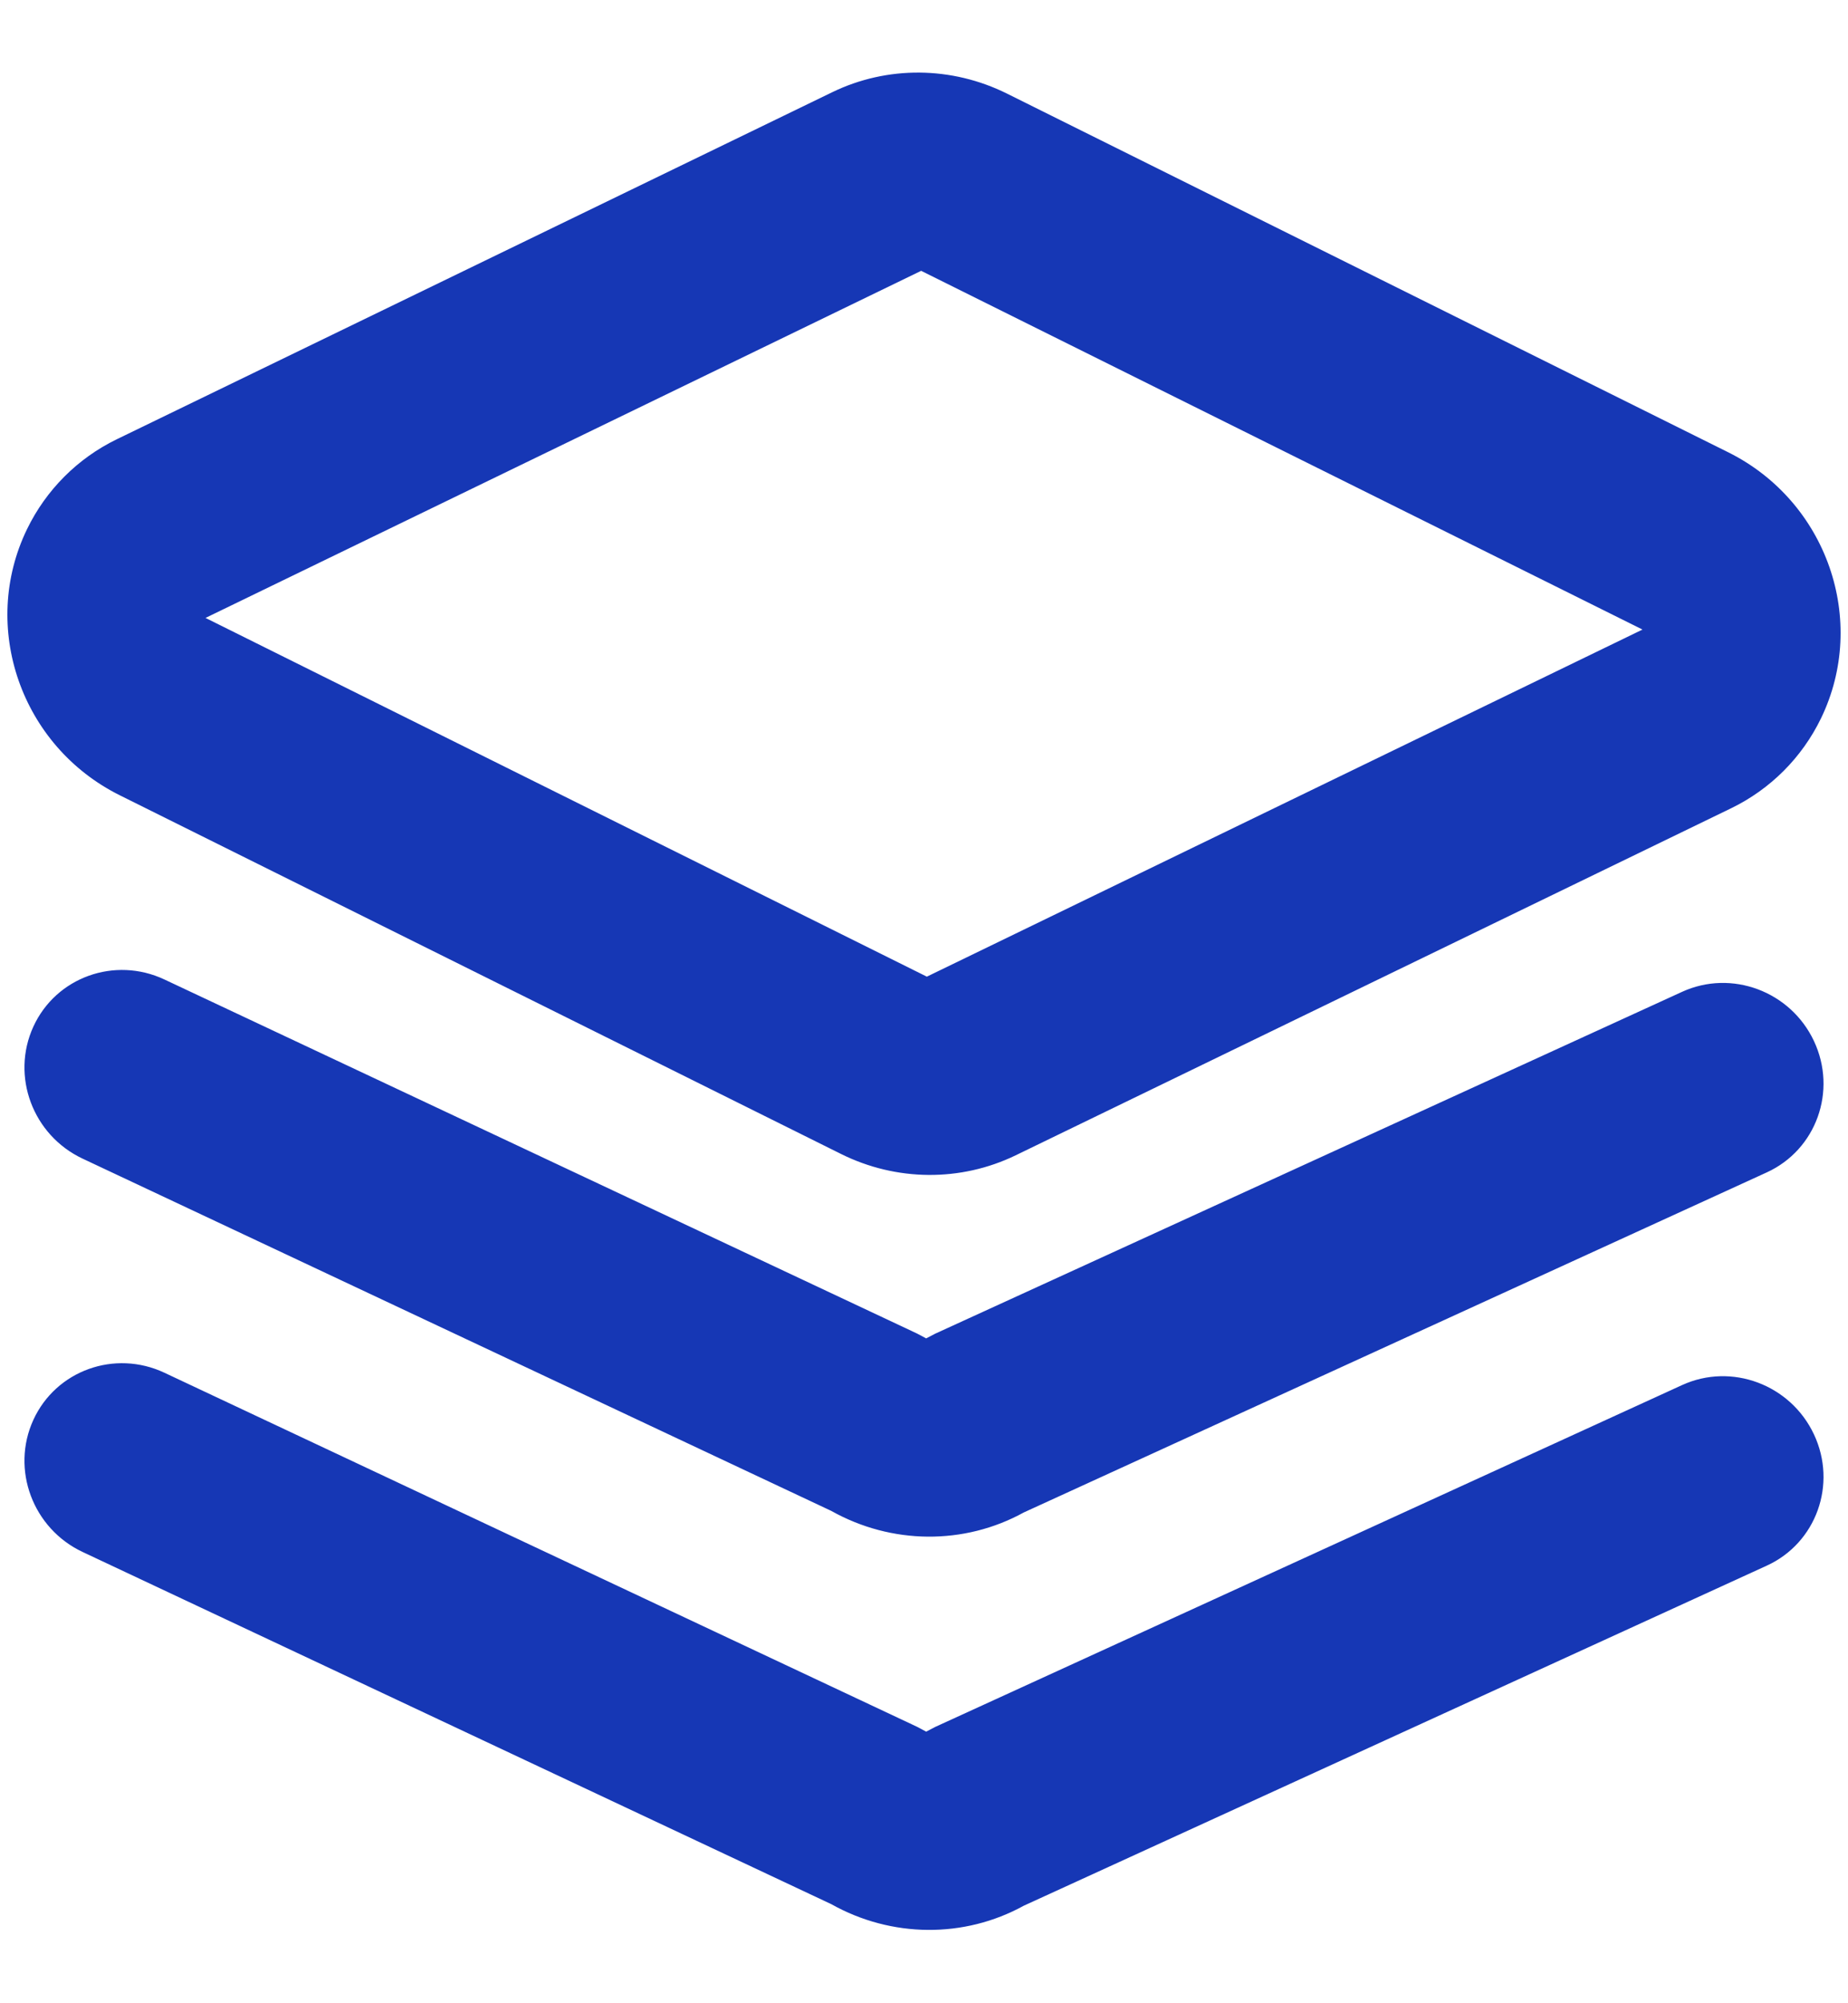 <?xml version="1.0" encoding="UTF-8"?>
<svg width="24px" height="26px" viewBox="0 0 24 26" version="1.1" xmlns="http://www.w3.org/2000/svg" xmlns:xlink="http://www.w3.org/1999/xlink">
    <!-- Generator: Sketch 53.1 (72631) - https://sketchapp.com -->
    <title>Fill</title>
    <desc>Created with Sketch.</desc>
    <g id="Symbols" stroke="none" stroke-width="1" fill="none" fill-rule="evenodd">
        <g id="Icon/Benefits/Scale" transform="translate(-4, -3)" fill="#1637B5">
            <path d="M17.078,4.215 L26.446,8.871 C27.726,9.508 28.265,11.053 27.649,12.324 C27.402,12.833 26.992,13.243 26.483,13.49 L17.19,17.995 C16.477,18.34 15.64,18.334 14.922,17.977 L5.554,13.321 C4.274,12.684 3.735,11.138 4.351,9.868 C4.598,9.359 5.008,8.948 5.517,8.701 L14.81,4.196 C15.523,3.851 16.36,3.858 17.078,4.215 Z M15.963,6.515 L6.669,11.02 L16.037,15.676 L25.331,11.171 L15.963,6.515 Z M17.296,22.63 C16.522,23.056 15.577,23.048 14.796,22.61 L5.073,18.038 C4.426,17.734 4.139,16.967 4.433,16.325 C4.727,15.683 5.49,15.409 6.136,15.713 L15.91,20.308 L16.028,20.371 L16.145,20.31 L25.845,15.873 C26.487,15.579 27.254,15.865 27.558,16.512 C27.862,17.159 27.588,17.922 26.946,18.216 L17.296,22.63 Z M17.296,27.734 C16.522,28.16 15.577,28.152 14.796,27.714 L5.073,23.143 C4.426,22.839 4.139,22.071 4.433,21.429 C4.727,20.787 5.49,20.513 6.136,20.817 L15.91,25.412 L16.028,25.475 L16.145,25.414 L25.845,20.977 C26.487,20.683 27.254,20.97 27.558,21.617 C27.862,22.264 27.588,23.026 26.946,23.32 L17.296,27.734 Z" id="Fill"></path>
        </g>
    </g>
</svg>